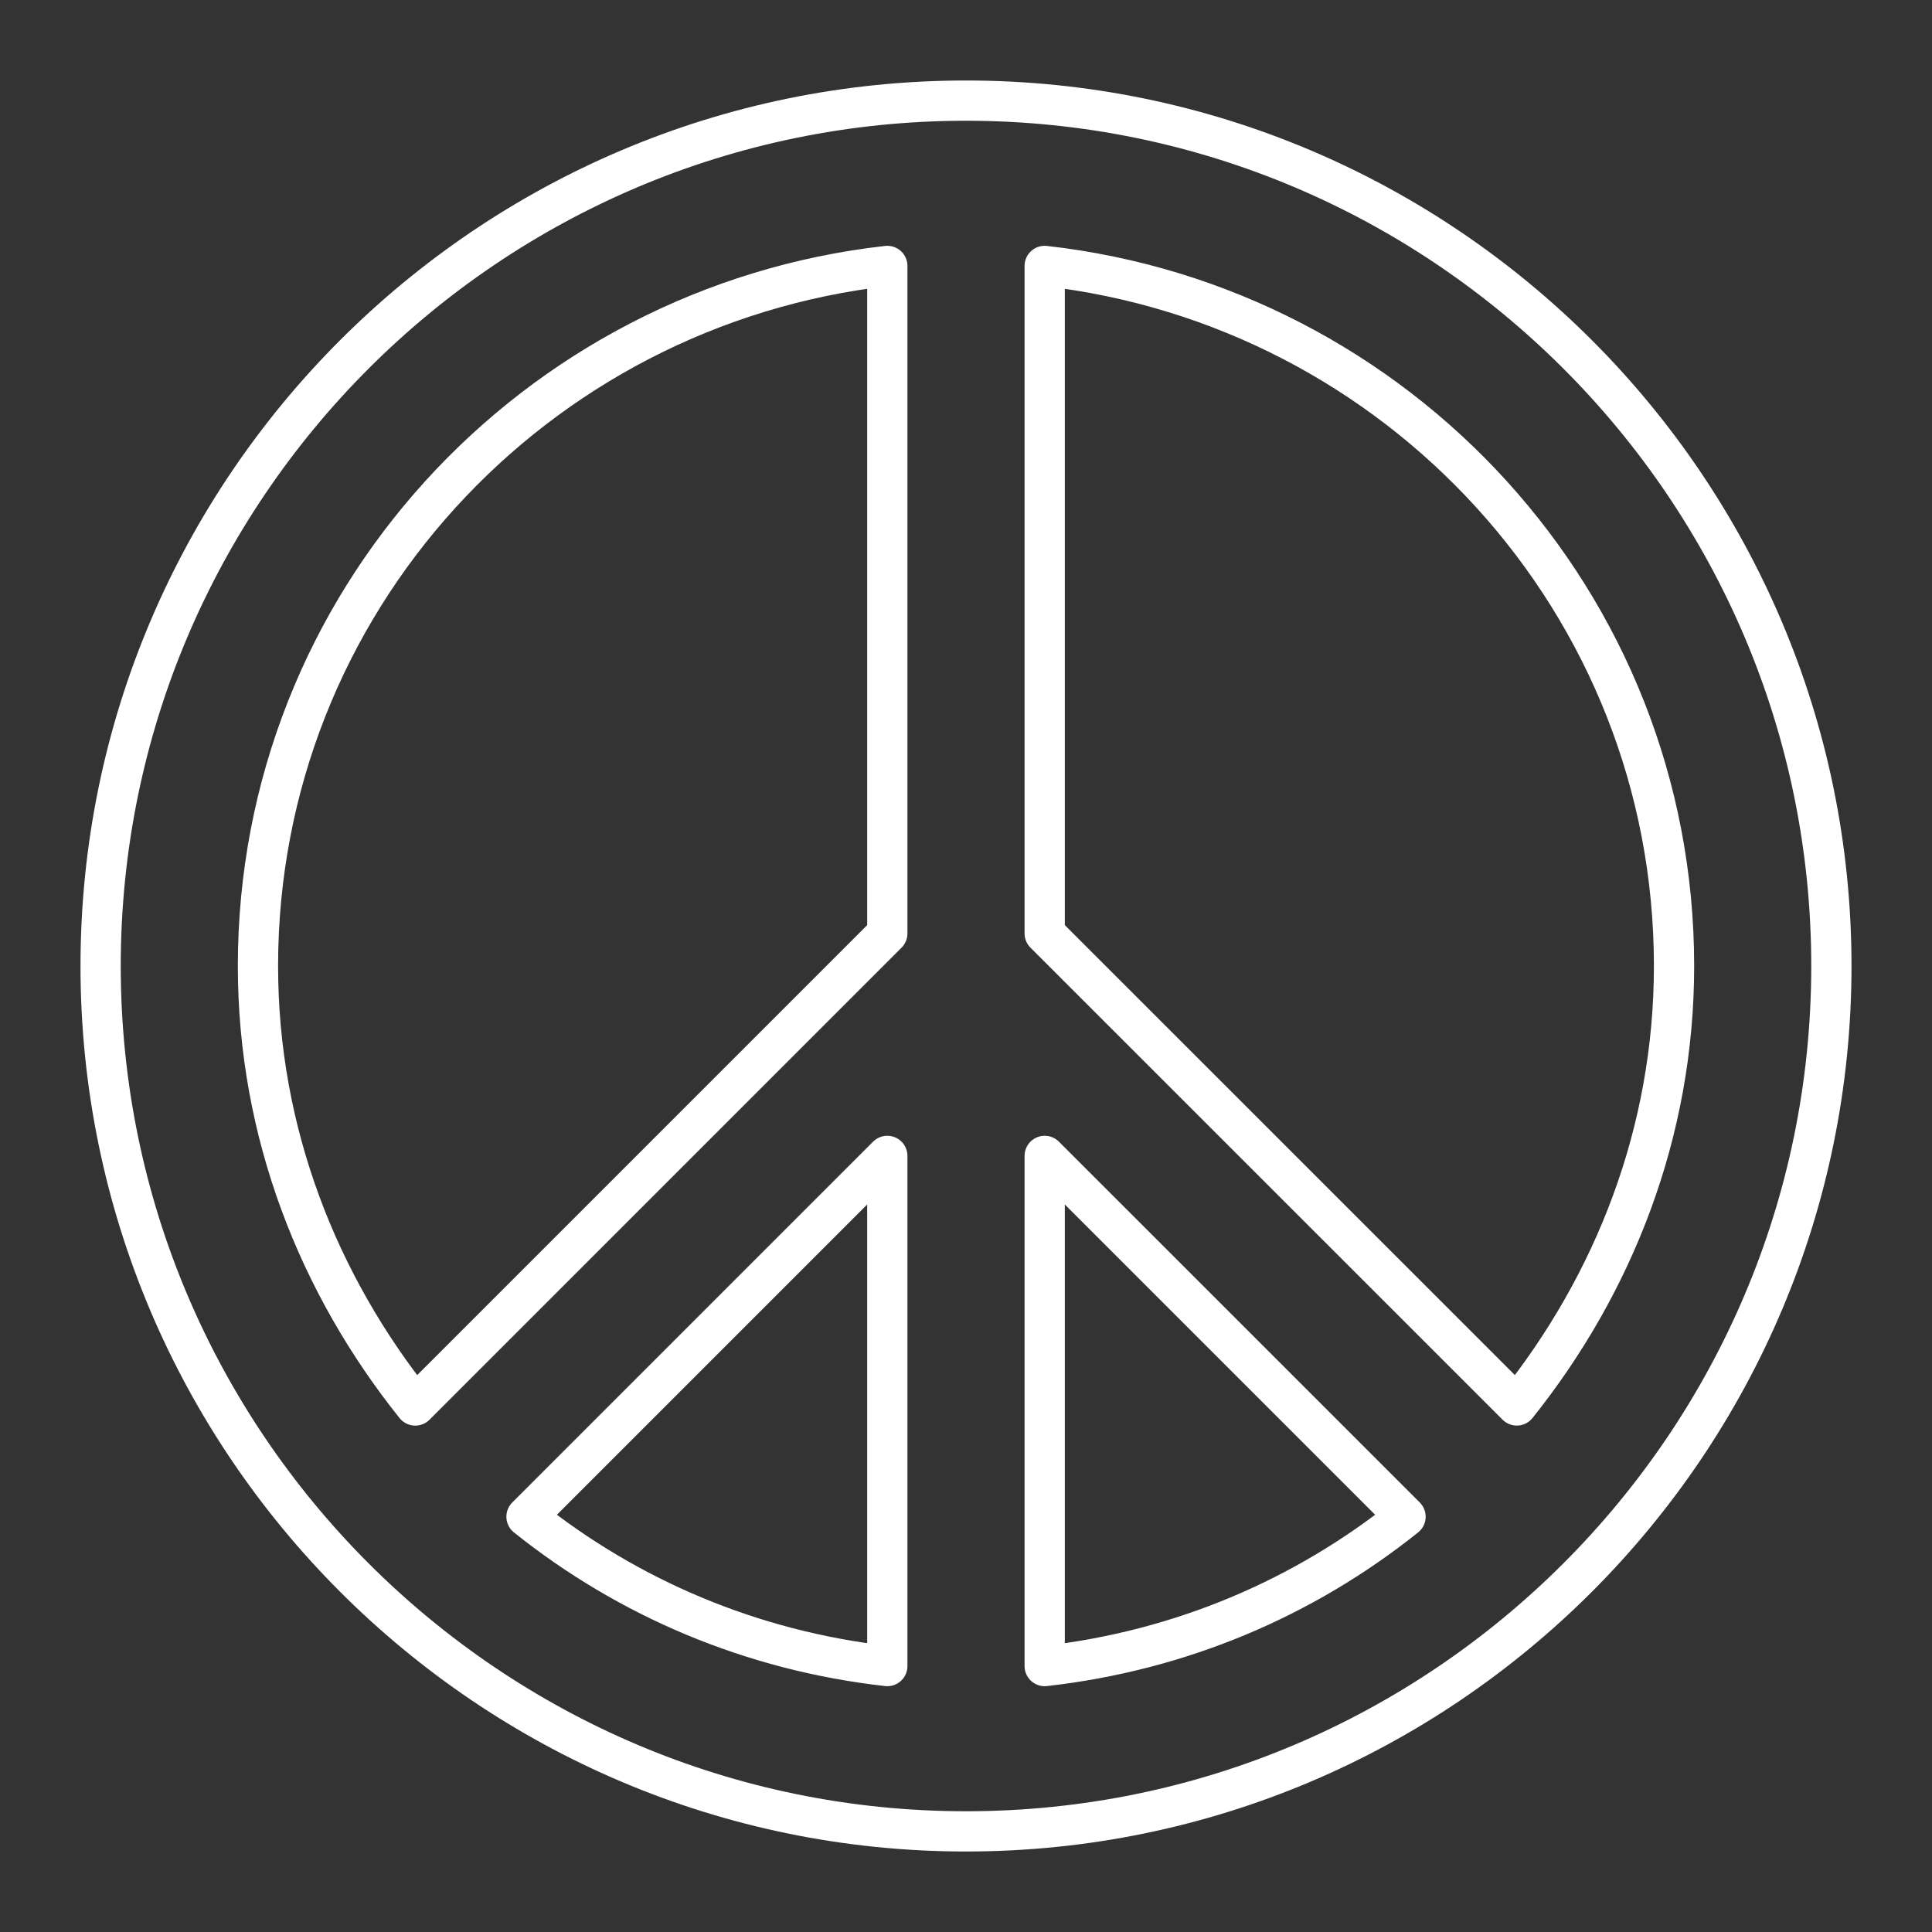 <svg viewBox="0 0 48 48" xmlns="http://www.w3.org/2000/svg">
    <rect x="0" y="0" width="48" height="48" fill="#333333" stroke="none"/>
    <style>
        .a{fill:none;stroke:#FFFFFF;stroke-linecap:round;stroke-linejoin:round}
    </style>
    <path class="a" d="M24,2.5C12.145,2.5,2.5,12.145,2.5,24c0,11.853,9.645,21.5,21.5,21.5S45.5,35.853,45.5,24  C45.5,12.145,35.855,2.5,24,2.5z M41.591,24c0,4.145-1.501,7.908-3.907,10.918  l-11.729-11.727V6.607C34.726,7.593,41.591,14.969,41.591,24z M22.045,41.393  c-3.376-0.38-6.441-1.692-8.964-3.711l8.964-8.964V41.393z M25.955,28.718  l8.965,8.964c-2.524,2.019-5.589,3.331-8.965,3.711V28.718z M22.045,6.607v16.584  L10.317,34.919C7.91,31.909,6.409,28.145,6.409,24  C6.409,14.969,13.274,7.593,22.045,6.607z"/>
</svg>
